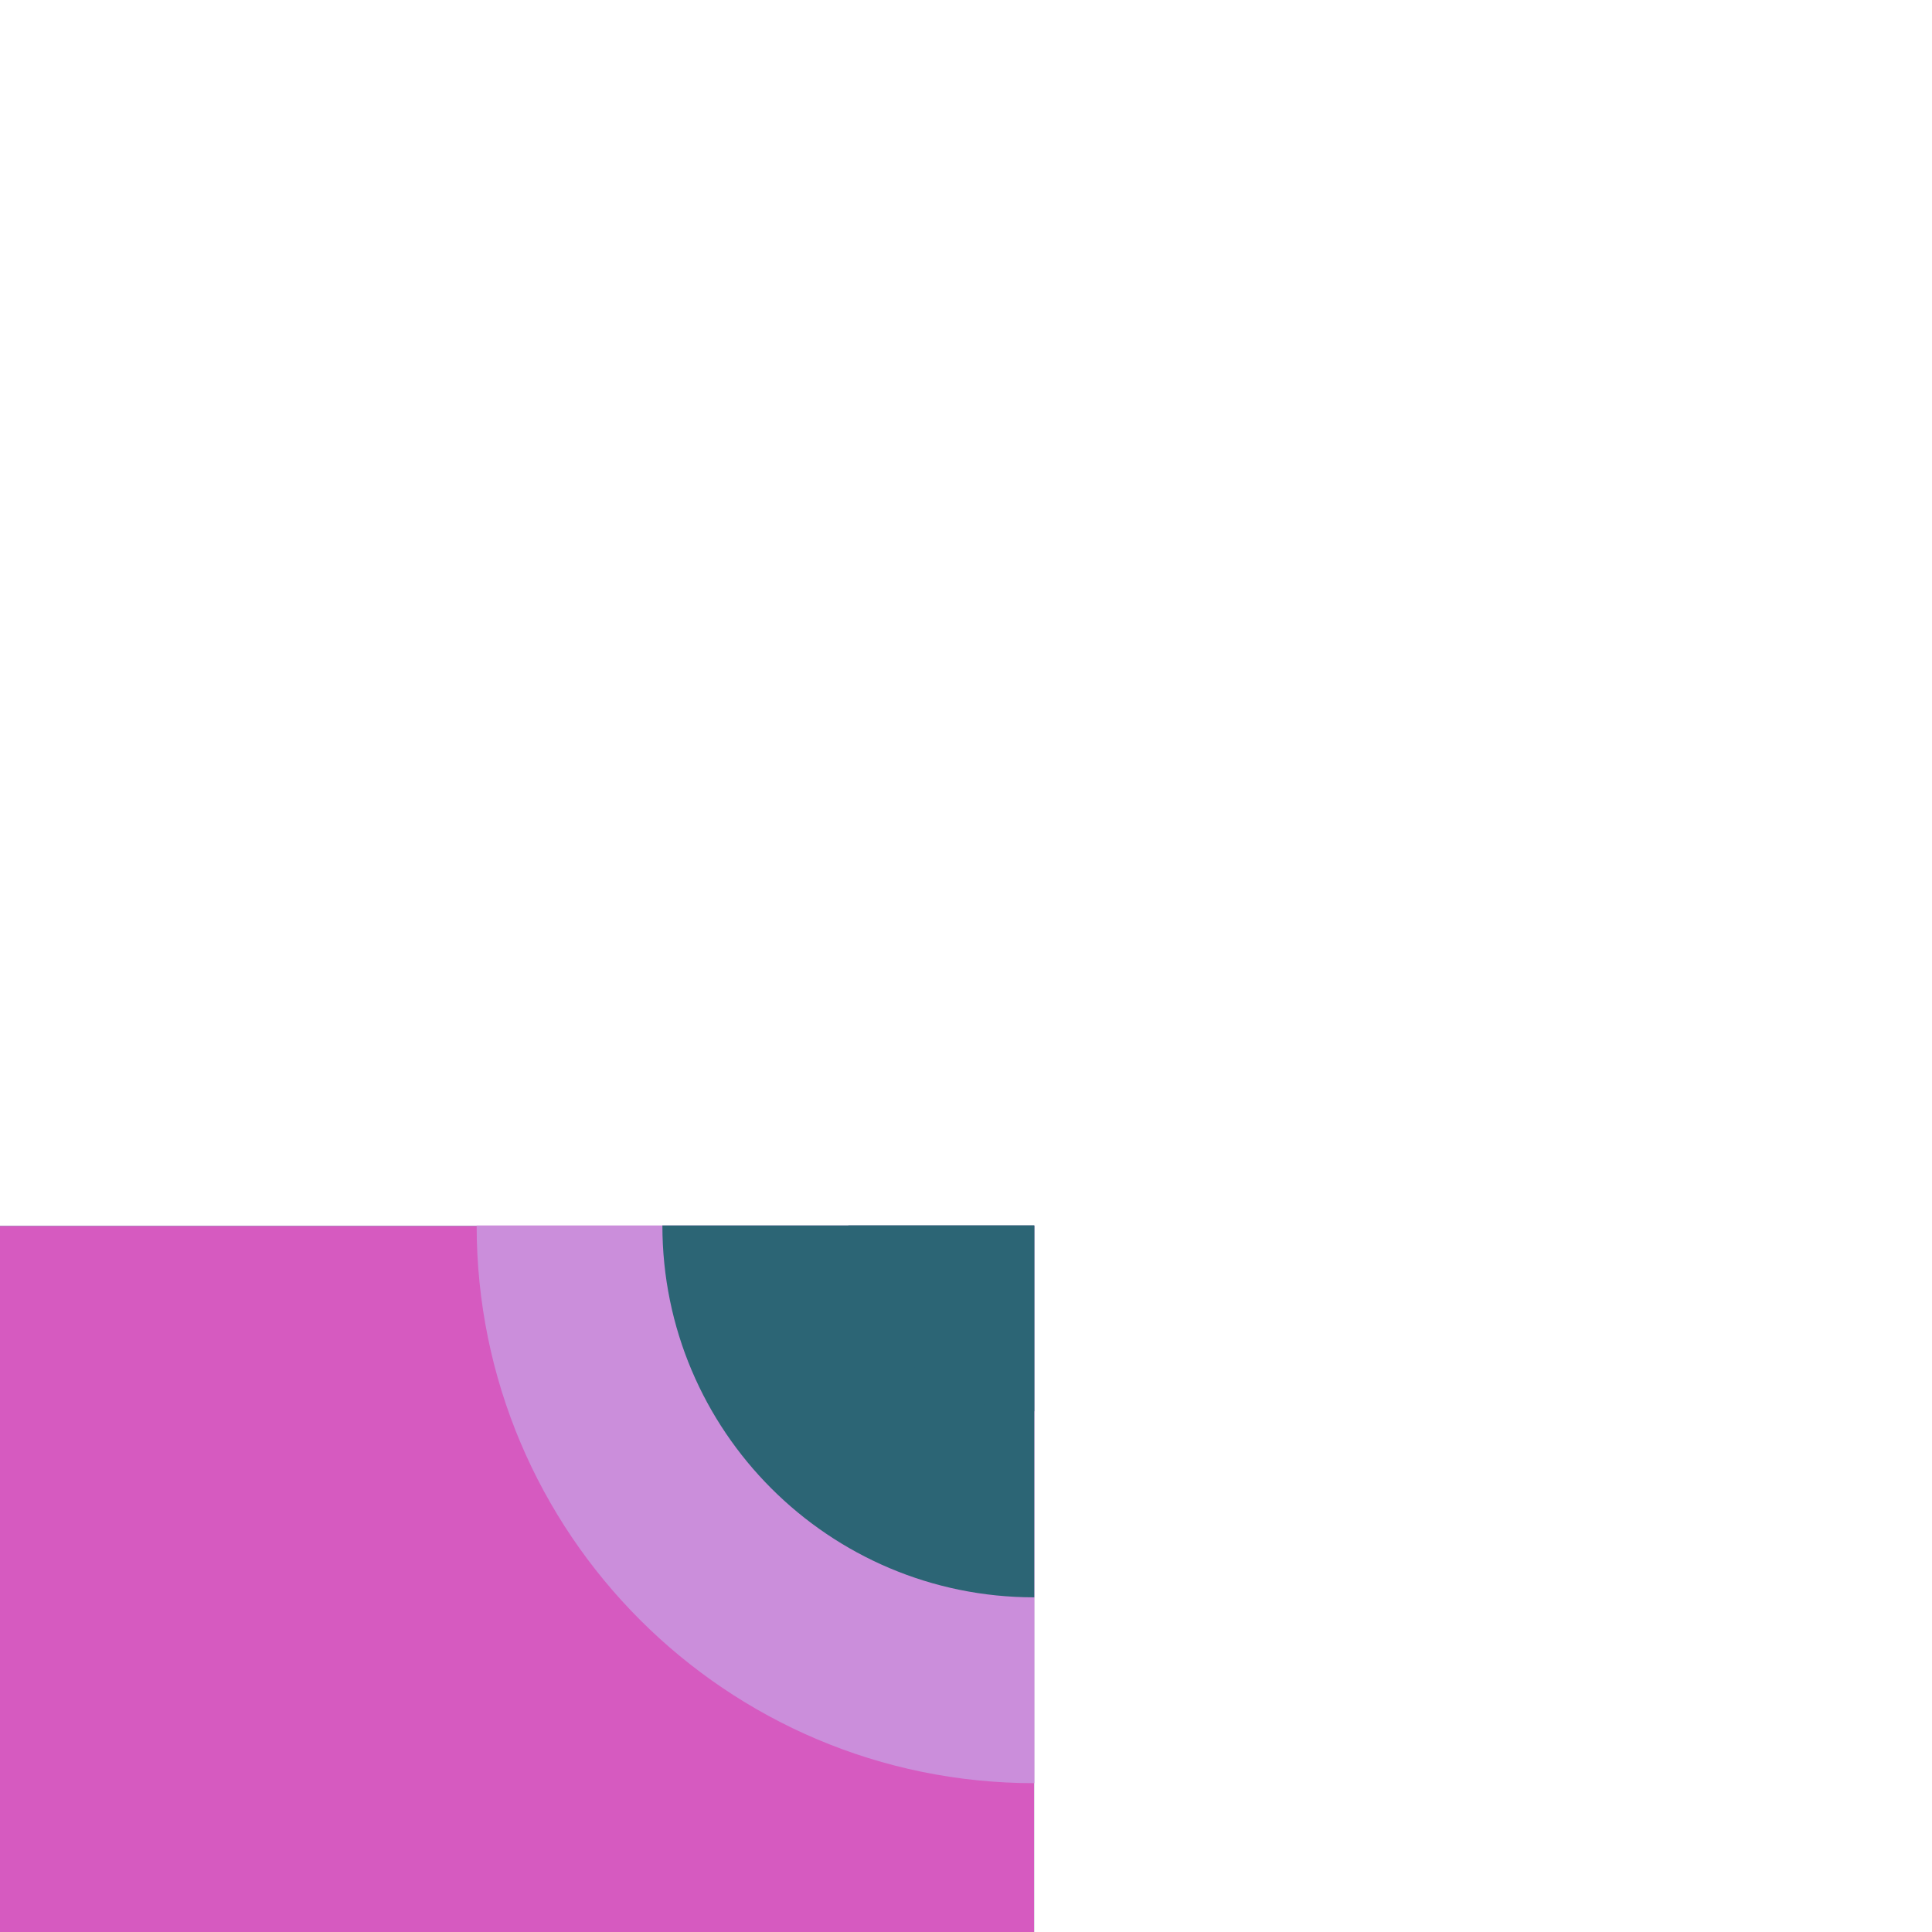 <?xml version="1.0" encoding="utf-8"?>
<!-- Generator: Adobe Illustrator 24.1.2, SVG Export Plug-In . SVG Version: 6.00 Build 0)  -->
<svg version="1.1"
	 id="svg17568" xmlns:cc="http://creativecommons.org/ns#" xmlns:dc="http://purl.org/dc/elements/1.1/" xmlns:inkscape="http://www.inkscape.org/namespaces/inkscape" xmlns:rdf="http://www.w3.org/1999/02/22-rdf-syntax-ns#" xmlns:sodipodi="http://sodipodi.sourceforge.net/DTD/sodipodi-0.dtd" xmlns:svg="http://www.w3.org/2000/svg"
	 xmlns="http://www.w3.org/2000/svg" xmlns:xlink="http://www.w3.org/1999/xlink" x="0px" y="0px" viewBox="0 0 1 1"
	 enable-background="new 0 0 1 1" xml:space="preserve">
<g id="layer1" transform="translate(-218.338,-225.808)" inkscape:groupmode="layer" inkscape:label="Layer 1">
	
		<g id="g12985-6" transform="matrix(0,-0.049,0.049,0,273.458,151.987)" inkscape:export-filename="C:\Users\Donatas\Documents\ShareX\Screenshots\2019-01\BSMGWaterTileSet.png" inkscape:export-xdpi="450" inkscape:export-ydpi="450">
		<path id="path12971-7" inkscape:connector-curvature="0" fill="#2C6575" d="M-1519.503-1113.975v-20.585h-20.584v20.585H-1519.503
			z"/>
		<path id="path12973-5" inkscape:connector-curvature="0" fill="#2C6575" d="M-1519.503-1113.975v-18.622h-20.584v18.622H-1519.503
			z"/>
		<path id="path12975-7" inkscape:connector-curvature="0" fill="#CB8EDB" d="M-1519.503-1113.975v-16.657h-20.584v16.657H-1519.503
			z"/>
		<path id="path12977-0" inkscape:connector-curvature="0" fill="#D65AC0" d="M-1519.503-1113.975v-14.694h-20.584v14.694H-1519.503
			z"/>
		<path id="path12979-7" inkscape:connector-curvature="0" fill="#CB8EDB" d="M-1519.496-1119.863c-3.253,0-5.891,2.637-5.891,5.89
			c0,0,0,0,0,0.001h5.891V-1119.863z"/>
		<path id="path12981-9" inkscape:connector-curvature="0" fill="#2C6575" d="M-1519.496-1117.901c-2.169,0-3.928,1.759-3.928,3.928
			c0,0,0,0,0,0h3.928V-1117.901z"/>
		<path id="path12983-2" inkscape:connector-curvature="0" fill="#2C6575" d="M-1519.496-1115.936c-1.084,0-1.963,0.879-1.963,1.962
			c0,0,0,0,0,0.001h1.963V-1115.936z"/>
	</g>
</g>
</svg>
